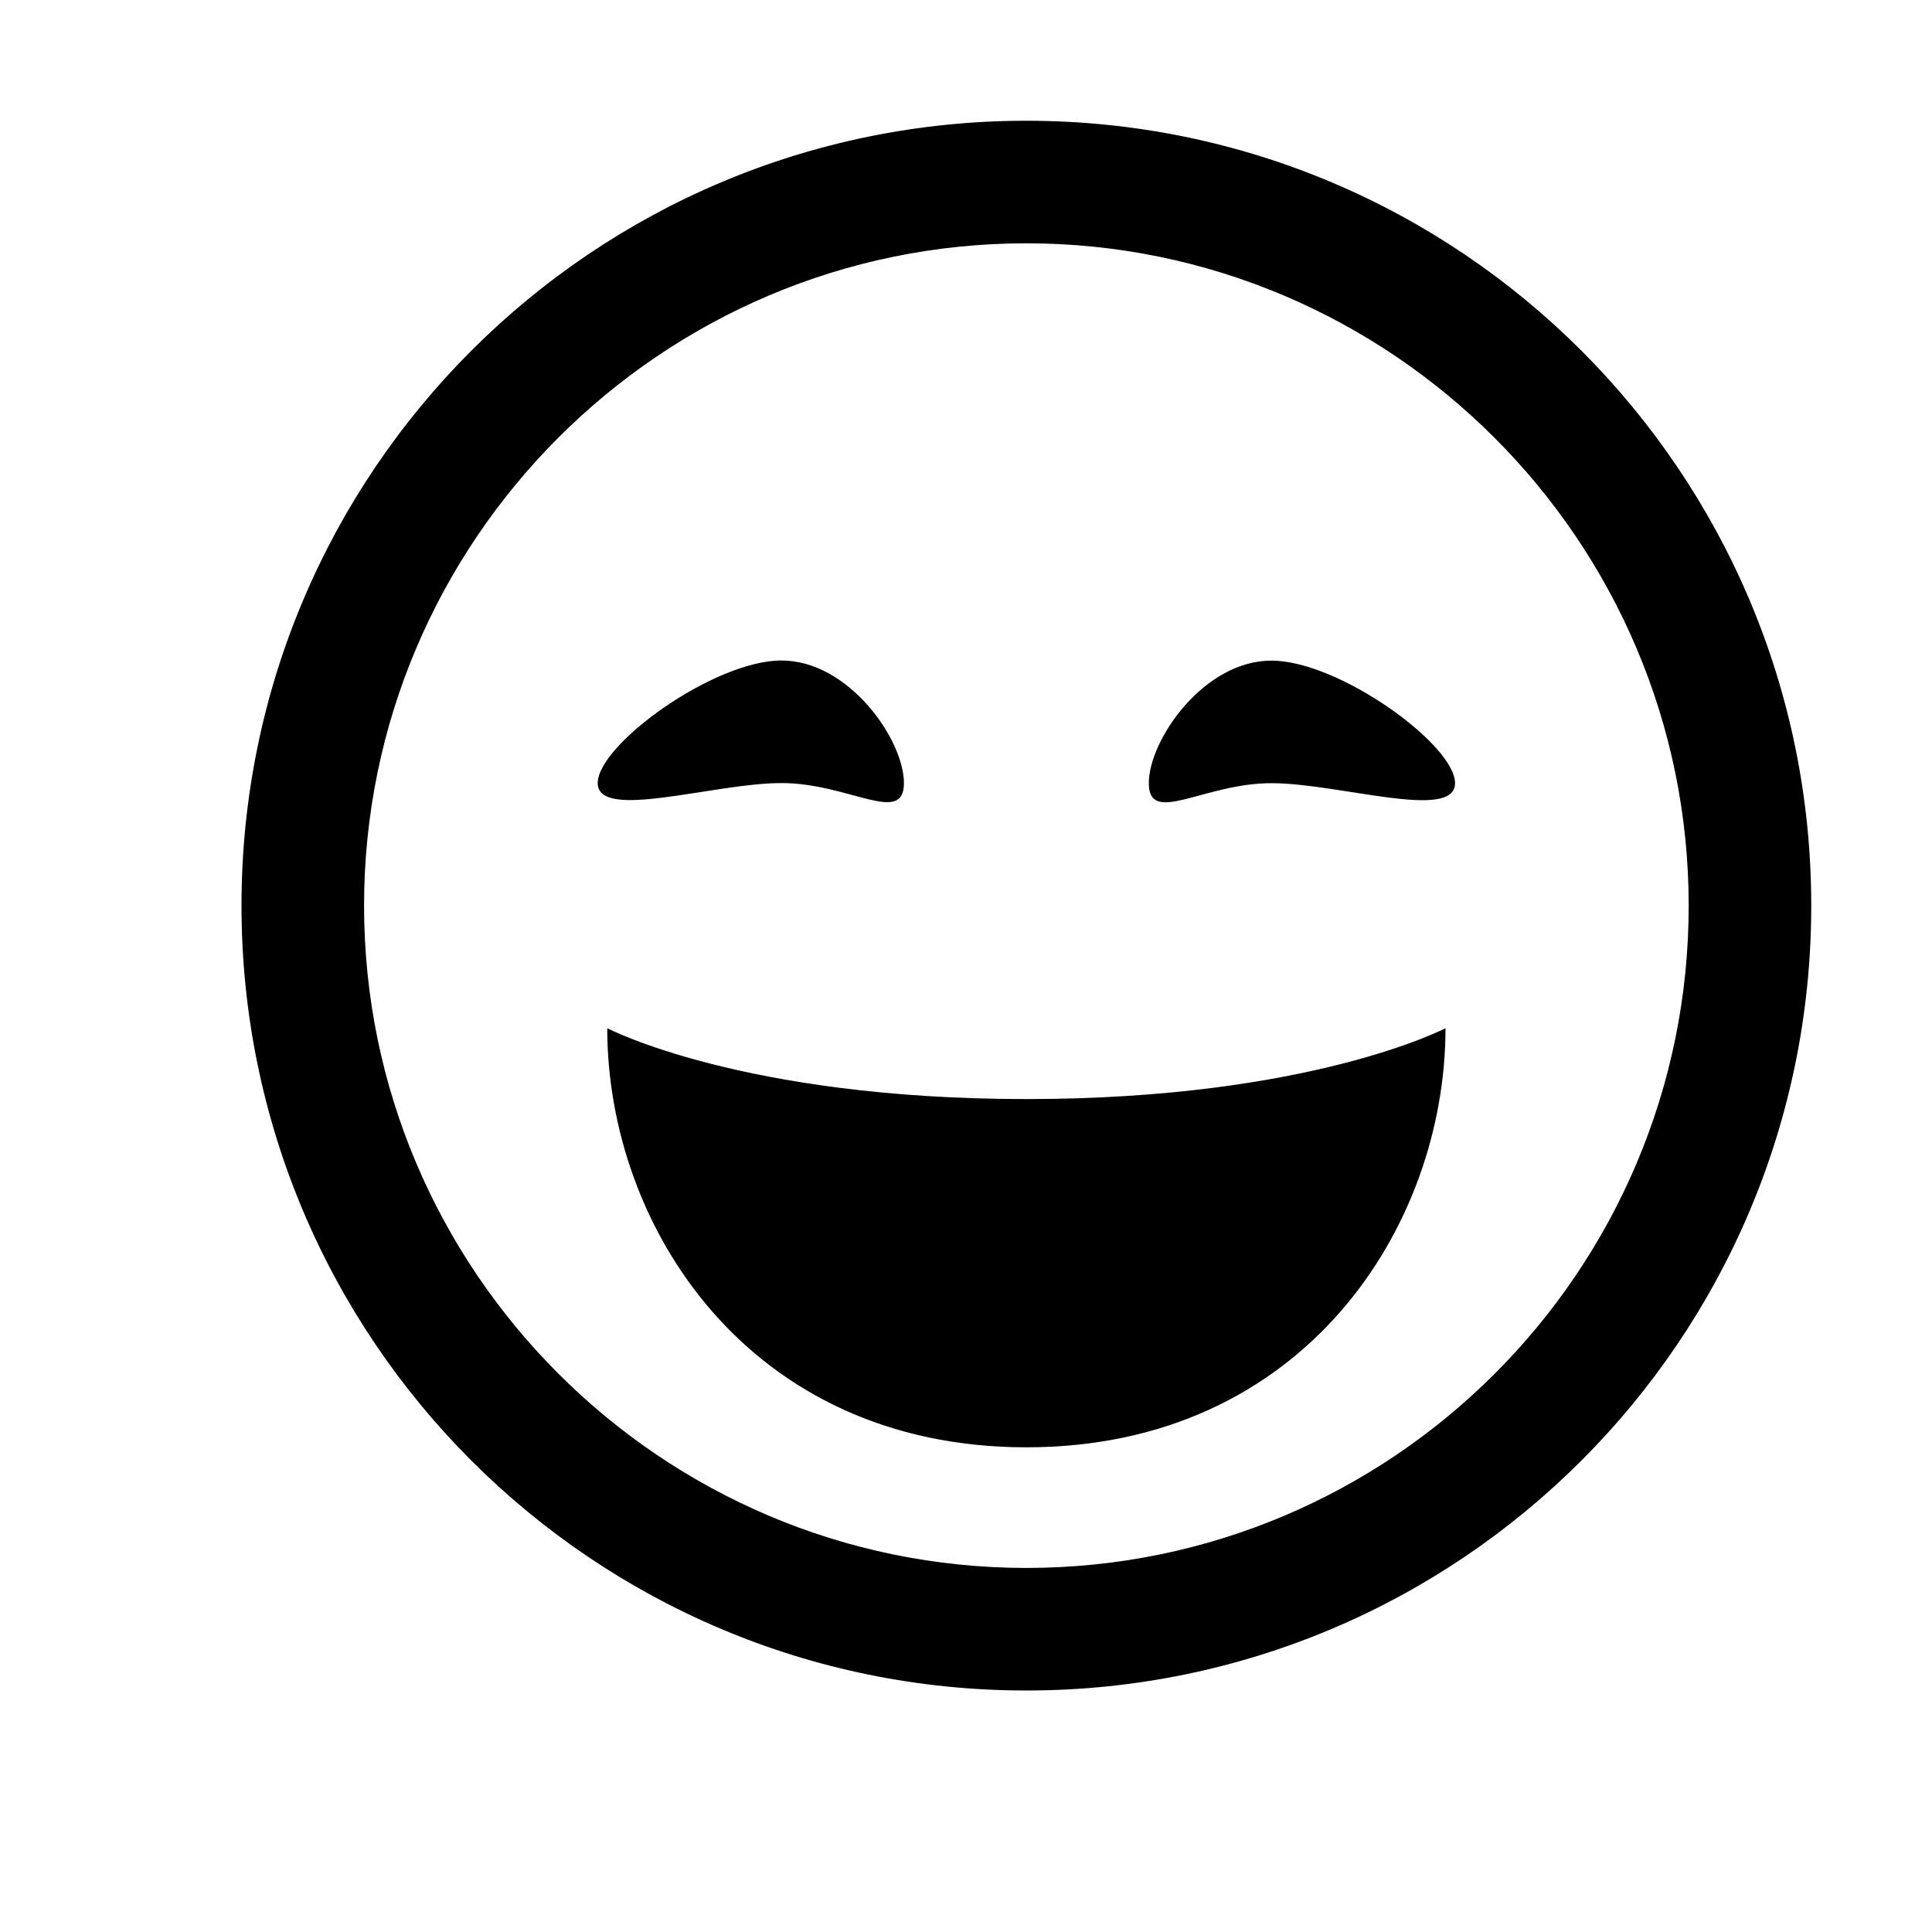<svg viewBox="-1 0 16 16" xmlns="http://www.w3.org/2000/svg"><g id="0" style="fill:none;fill-rule:evenodd"><path d="m7.5 1c-3.59 0-6.5 2.91-6.5 6.5 0 3.59 2.91 6.5 6.5 6.5 3.59 0 6.5-2.91 6.5-6.5 0-3.59-2.91-6.5-6.5-6.5m0 11.985c-3.02 0-5.485-2.46-5.485-5.485 0-3.02 2.461-5.485 5.485-5.485 3.02 0 5.485 2.461 5.485 5.485 0 3.03-2.461 5.485-5.485 5.485m2.029-7.514c-.561 0-1.015.658-1.015 1.015 0 .356.454 0 1.015 0 .56 0 1.521.317 1.521 0 .001-.318-.961-1.015-1.521-1.015m-4.058 1.014c.561 0 1.015.356 1.015 0 0-.357-.454-1.015-1.015-1.015-.56 0-1.521.697-1.521 1.015-.001.317.961 0 1.521 0m-1.442 2.03c0 1.637 1.168 3.471 3.471 3.471 2.303 0 3.471-1.834 3.471-3.471 0 0-1.117.587-3.471.587-2.354 0-3.471-.587-3.471-.587" id="1" fill="#000"/></g></svg>
